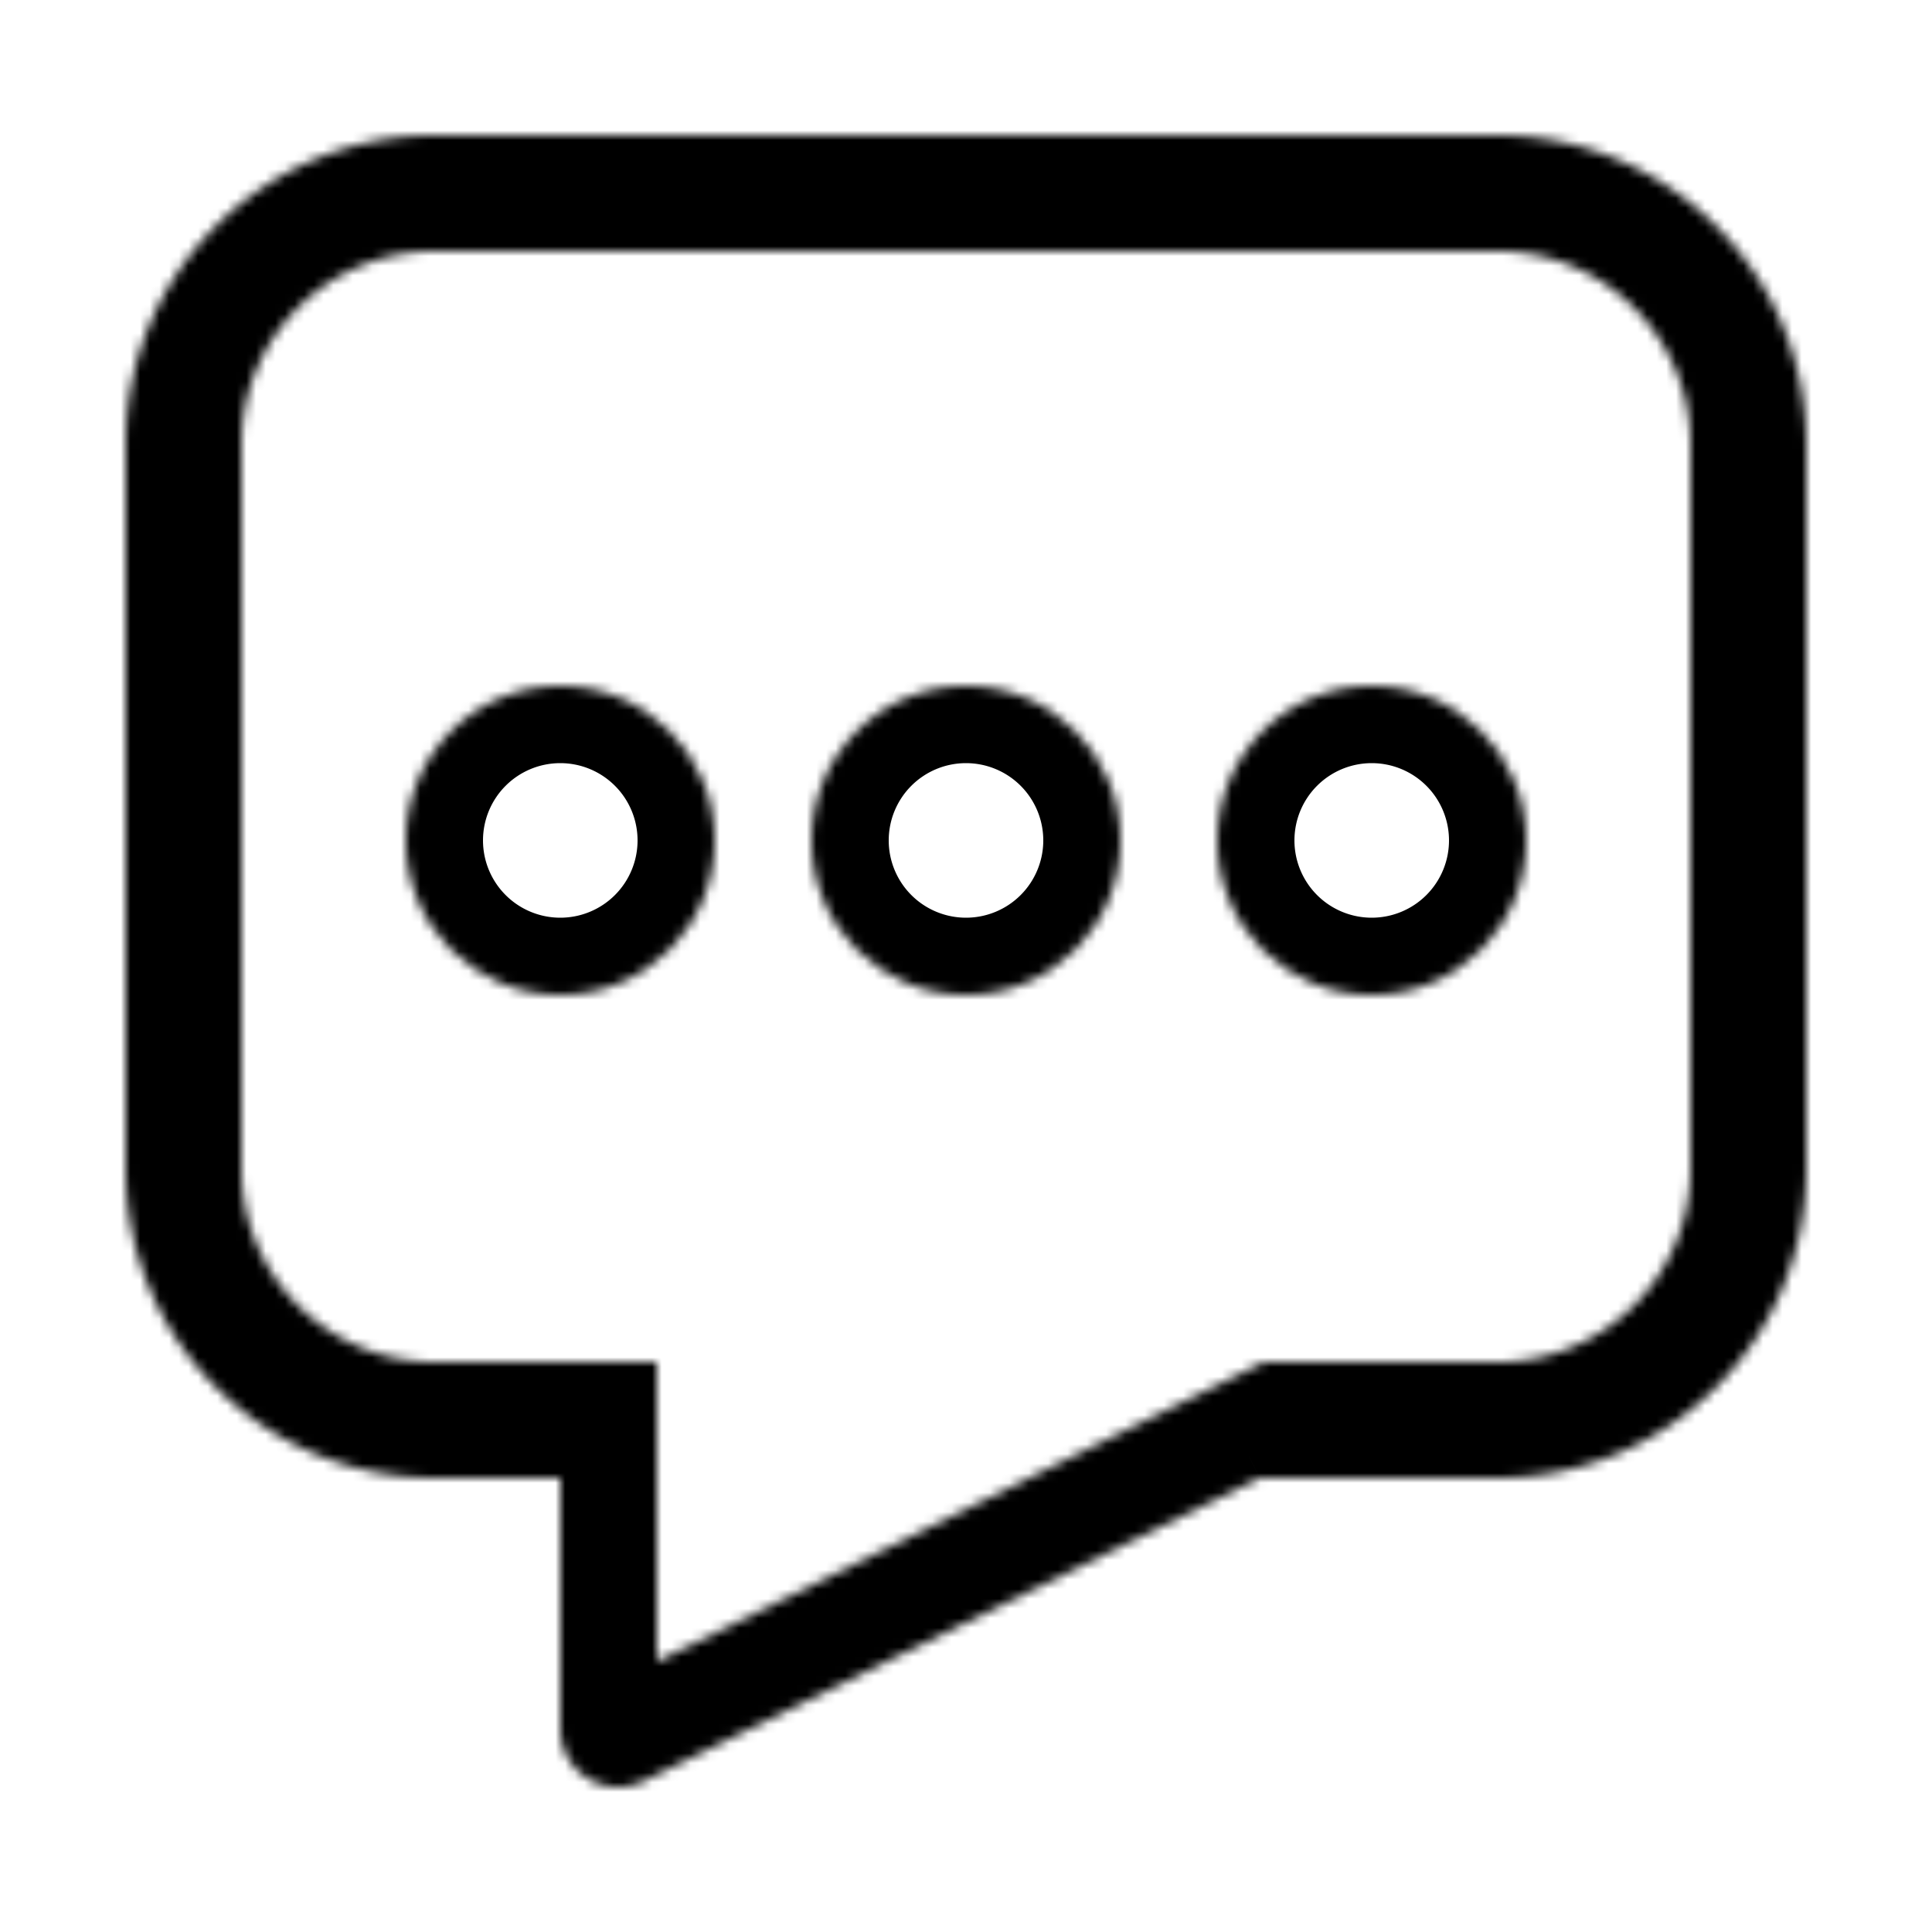 <svg xmlns="http://www.w3.org/2000/svg" width="200" height="200" fill="none" viewBox="0 0 200 200">
  <mask id="a" fill="#fff">
    <path fill-rule="evenodd" d="M45 153h13v26a6 6 0 0 0 8.65 5.383L130.397 153H155c17.673 0 32-14.327 32-32V46c0-17.673-14.327-32-32-32H45c-17.673 0-32 14.327-32 32v75c0 17.673 14.327 32 32 32ZM155 26H45c-11.046 0-20 8.954-20 20v75c0 11.046 8.954 20 20 20h23v31l62.861-31H155c11.046 0 20-8.954 20-20V46c0-11.046-8.954-20-20-20Z" clip-rule="evenodd"/>
    <path d="M74 87c0 8.837-7.163 16-16 16s-16-7.163-16-16 7.163-16 16-16 16 7.163 16 16Zm42 0c0 8.837-7.163 16-16 16s-16-7.163-16-16 7.163-16 16-16 16 7.163 16 16Zm42 0c0 8.837-7.163 16-16 16s-16-7.163-16-16 7.163-16 16-16 16 7.163 16 16Z"/>
  </mask>
  <path fill="#000" d="M58 153h8a8 8 0 0 0-8-8v8Zm8.65 31.383-3.533-7.177 3.533 7.177ZM130.397 153v-8a7.995 7.995 0 0 0-3.534.823l3.534 7.177ZM68 141h8a8 8 0 0 0-8-8v8Zm0 31h-8a8 8 0 0 0 11.538 7.175L68 172Zm62.861-31v-8a7.994 7.994 0 0 0-3.538.825l3.538 7.175ZM58 145H45v16h13v-16Zm8 34v-26H50v26h16Zm-.943-1.698A2 2 0 0 1 66 179H50a14 14 0 0 0 6.603 11.886l8.454-13.584Zm-1.94-.096a1.998 1.998 0 0 1 1.94.096l-8.454 13.584a13.997 13.997 0 0 0 13.58.674l-7.066-14.354Zm63.746-31.383-63.746 31.383 7.067 14.354 63.746-31.383-7.067-14.354ZM155 145h-24.603v16H155v-16Zm24-24c0 13.255-10.745 24-24 24v16c22.091 0 40-17.909 40-40h-16Zm0-75v75h16V46h-16Zm-24-24c13.255 0 24 10.745 24 24h16c0-22.091-17.909-40-40-40v16ZM45 22h110V6H45v16ZM21 46c0-13.255 10.745-24 24-24V6C22.909 6 5 23.909 5 46h16Zm0 75V46H5v75h16Zm24 24c-13.255 0-24-10.745-24-24H5c0 22.091 17.909 40 40 40v-16Zm0-111h110V18H45v16ZM33 46c0-6.627 5.373-12 12-12V18c-15.464 0-28 12.536-28 28h16Zm0 75V46H17v75h16Zm12 12c-6.627 0-12-5.373-12-12H17c0 15.464 12.536 28 28 28v-16Zm23 0H45v16h23v-16Zm8 39v-31H60v31h16Zm51.323-38.175-62.861 31 7.076 14.35 62.861-31-7.076-14.35ZM155 133h-24.139v16H155v-16Zm12-12c0 6.627-5.373 12-12 12v16c15.464 0 28-12.536 28-28h-16Zm0-75v75h16V46h-16Zm-12-12c6.627 0 12 5.373 12 12h16c0-15.464-12.536-28-28-28v16ZM66 87a8 8 0 0 1-8 8v16c13.255 0 24-10.745 24-24H66Zm-8 8a8 8 0 0 1-8-8H34c0 13.255 10.745 24 24 24V95Zm-8-8a8 8 0 0 1 8-8V63c-13.255 0-24 10.745-24 24h16Zm8-8a8 8 0 0 1 8 8h16c0-13.255-10.745-24-24-24v16Zm50 8a8 8 0 0 1-8 8v16c13.255 0 24-10.745 24-24h-16Zm-8 8a8 8 0 0 1-8-8H76c0 13.255 10.745 24 24 24V95Zm-8-8a8 8 0 0 1 8-8V63c-13.255 0-24 10.745-24 24h16Zm8-8a8 8 0 0 1 8 8h16c0-13.255-10.745-24-24-24v16Zm50 8a8 8 0 0 1-8 8v16c13.255 0 24-10.745 24-24h-16Zm-8 8a8 8 0 0 1-8-8h-16c0 13.255 10.745 24 24 24V95Zm-8-8a8 8 0 0 1 8-8V63c-13.255 0-24 10.745-24 24h16Zm8-8a8 8 0 0 1 8 8h16c0-13.255-10.745-24-24-24v16Z" mask="url(#a)"/>
</svg>
